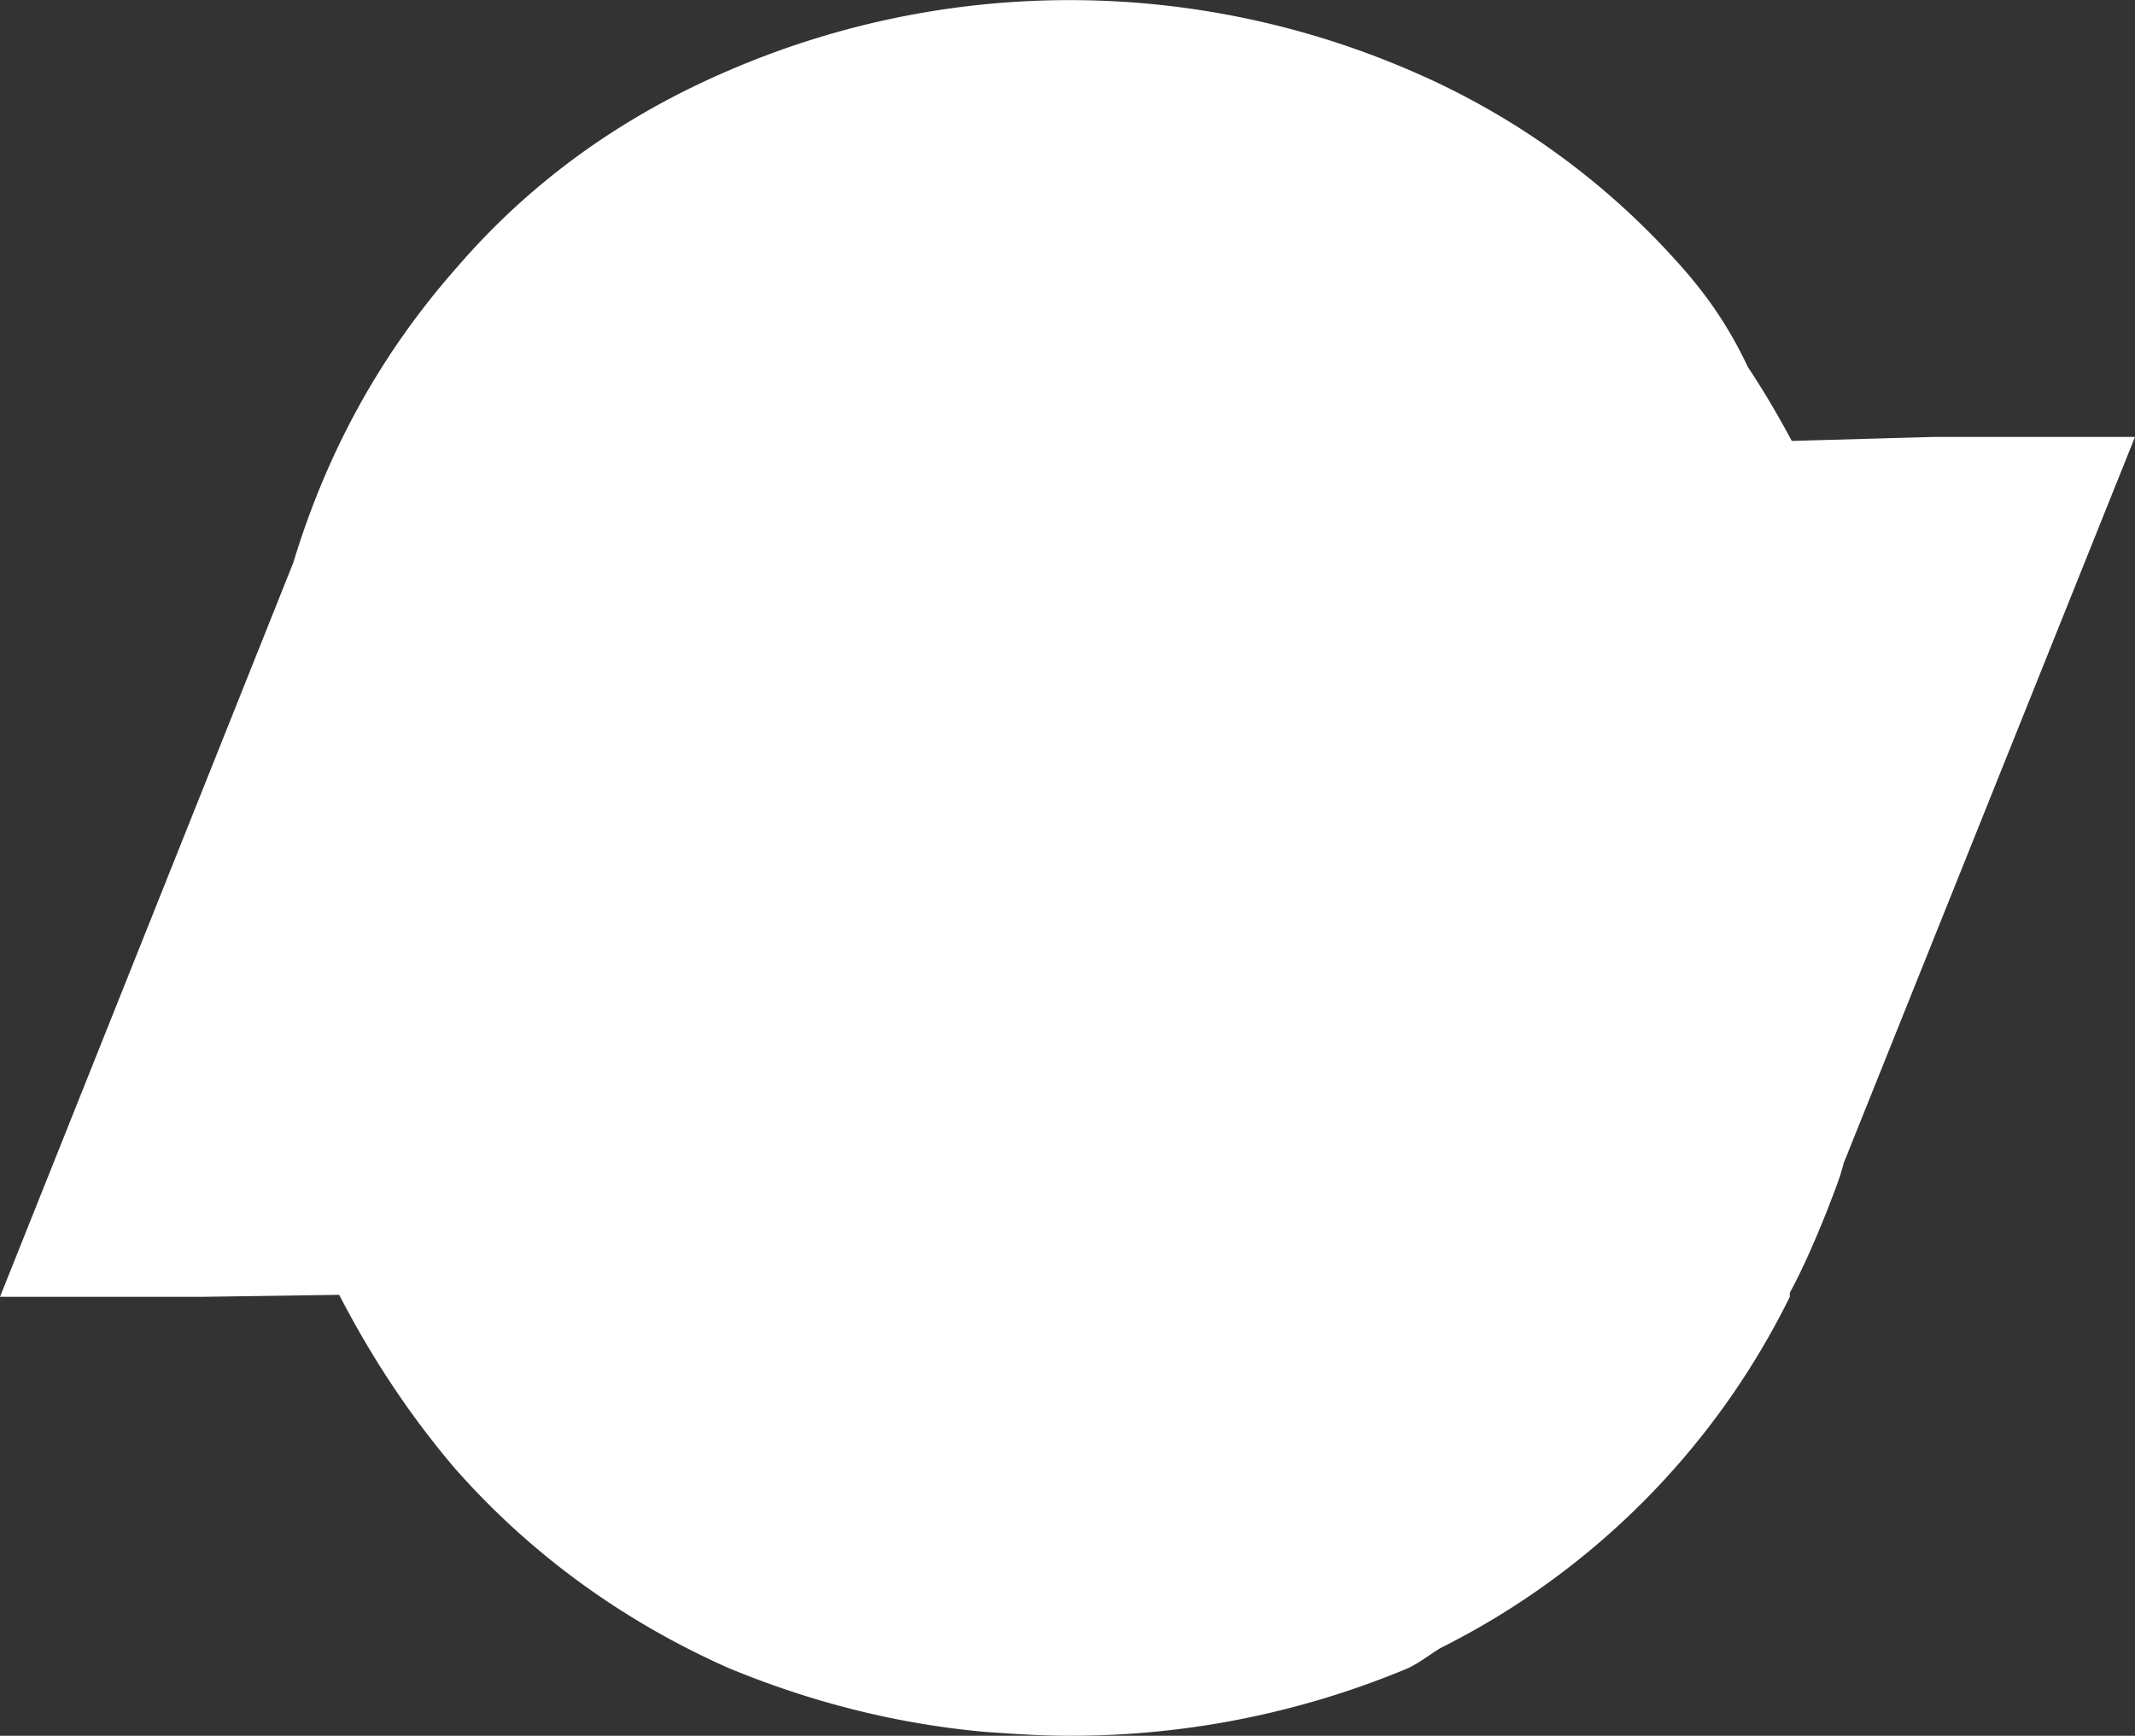 <svg xmlns="http://www.w3.org/2000/svg" viewBox="0 0 107 87"><rect x="0" y="0" width="107" height="87" fill="#333333" stroke="none"/><path d="M92.4 58.3c-.2.8-.5 1.5-.8 2.3-.6 1.5-1.2 2.9-1.9 4.2v.2a38.9 38.9 0 0 1-17.5 17.6c-.5.3-1 .7-1.6 1a43.75 43.75 0 0 1-17 3.4h-.1c-1.4 0-2.8-.1-4.2-.2-4.4-.4-8.7-1.5-12.8-3.2-5.4-2.4-10-5.8-13.7-10-2.3-2.7-4.2-5.6-5.8-8.7l-6.9.1H0l14.7-36.8c1.7-5.6 4.4-10.5 8.2-14.8 3.7-4.3 8.3-7.6 13.7-9.9a43.1 43.1 0 0 1 34 0c5.4 2.3 10 5.7 13.7 9.9 1.5 1.7 2.5 3.3 3.3 5 .8 1.2 1.5 2.4 2.2 3.7l7.1-.2H107L92.4 58.3z" fill-rule="evenodd" clip-rule="evenodd" fill="#fff"/></svg>